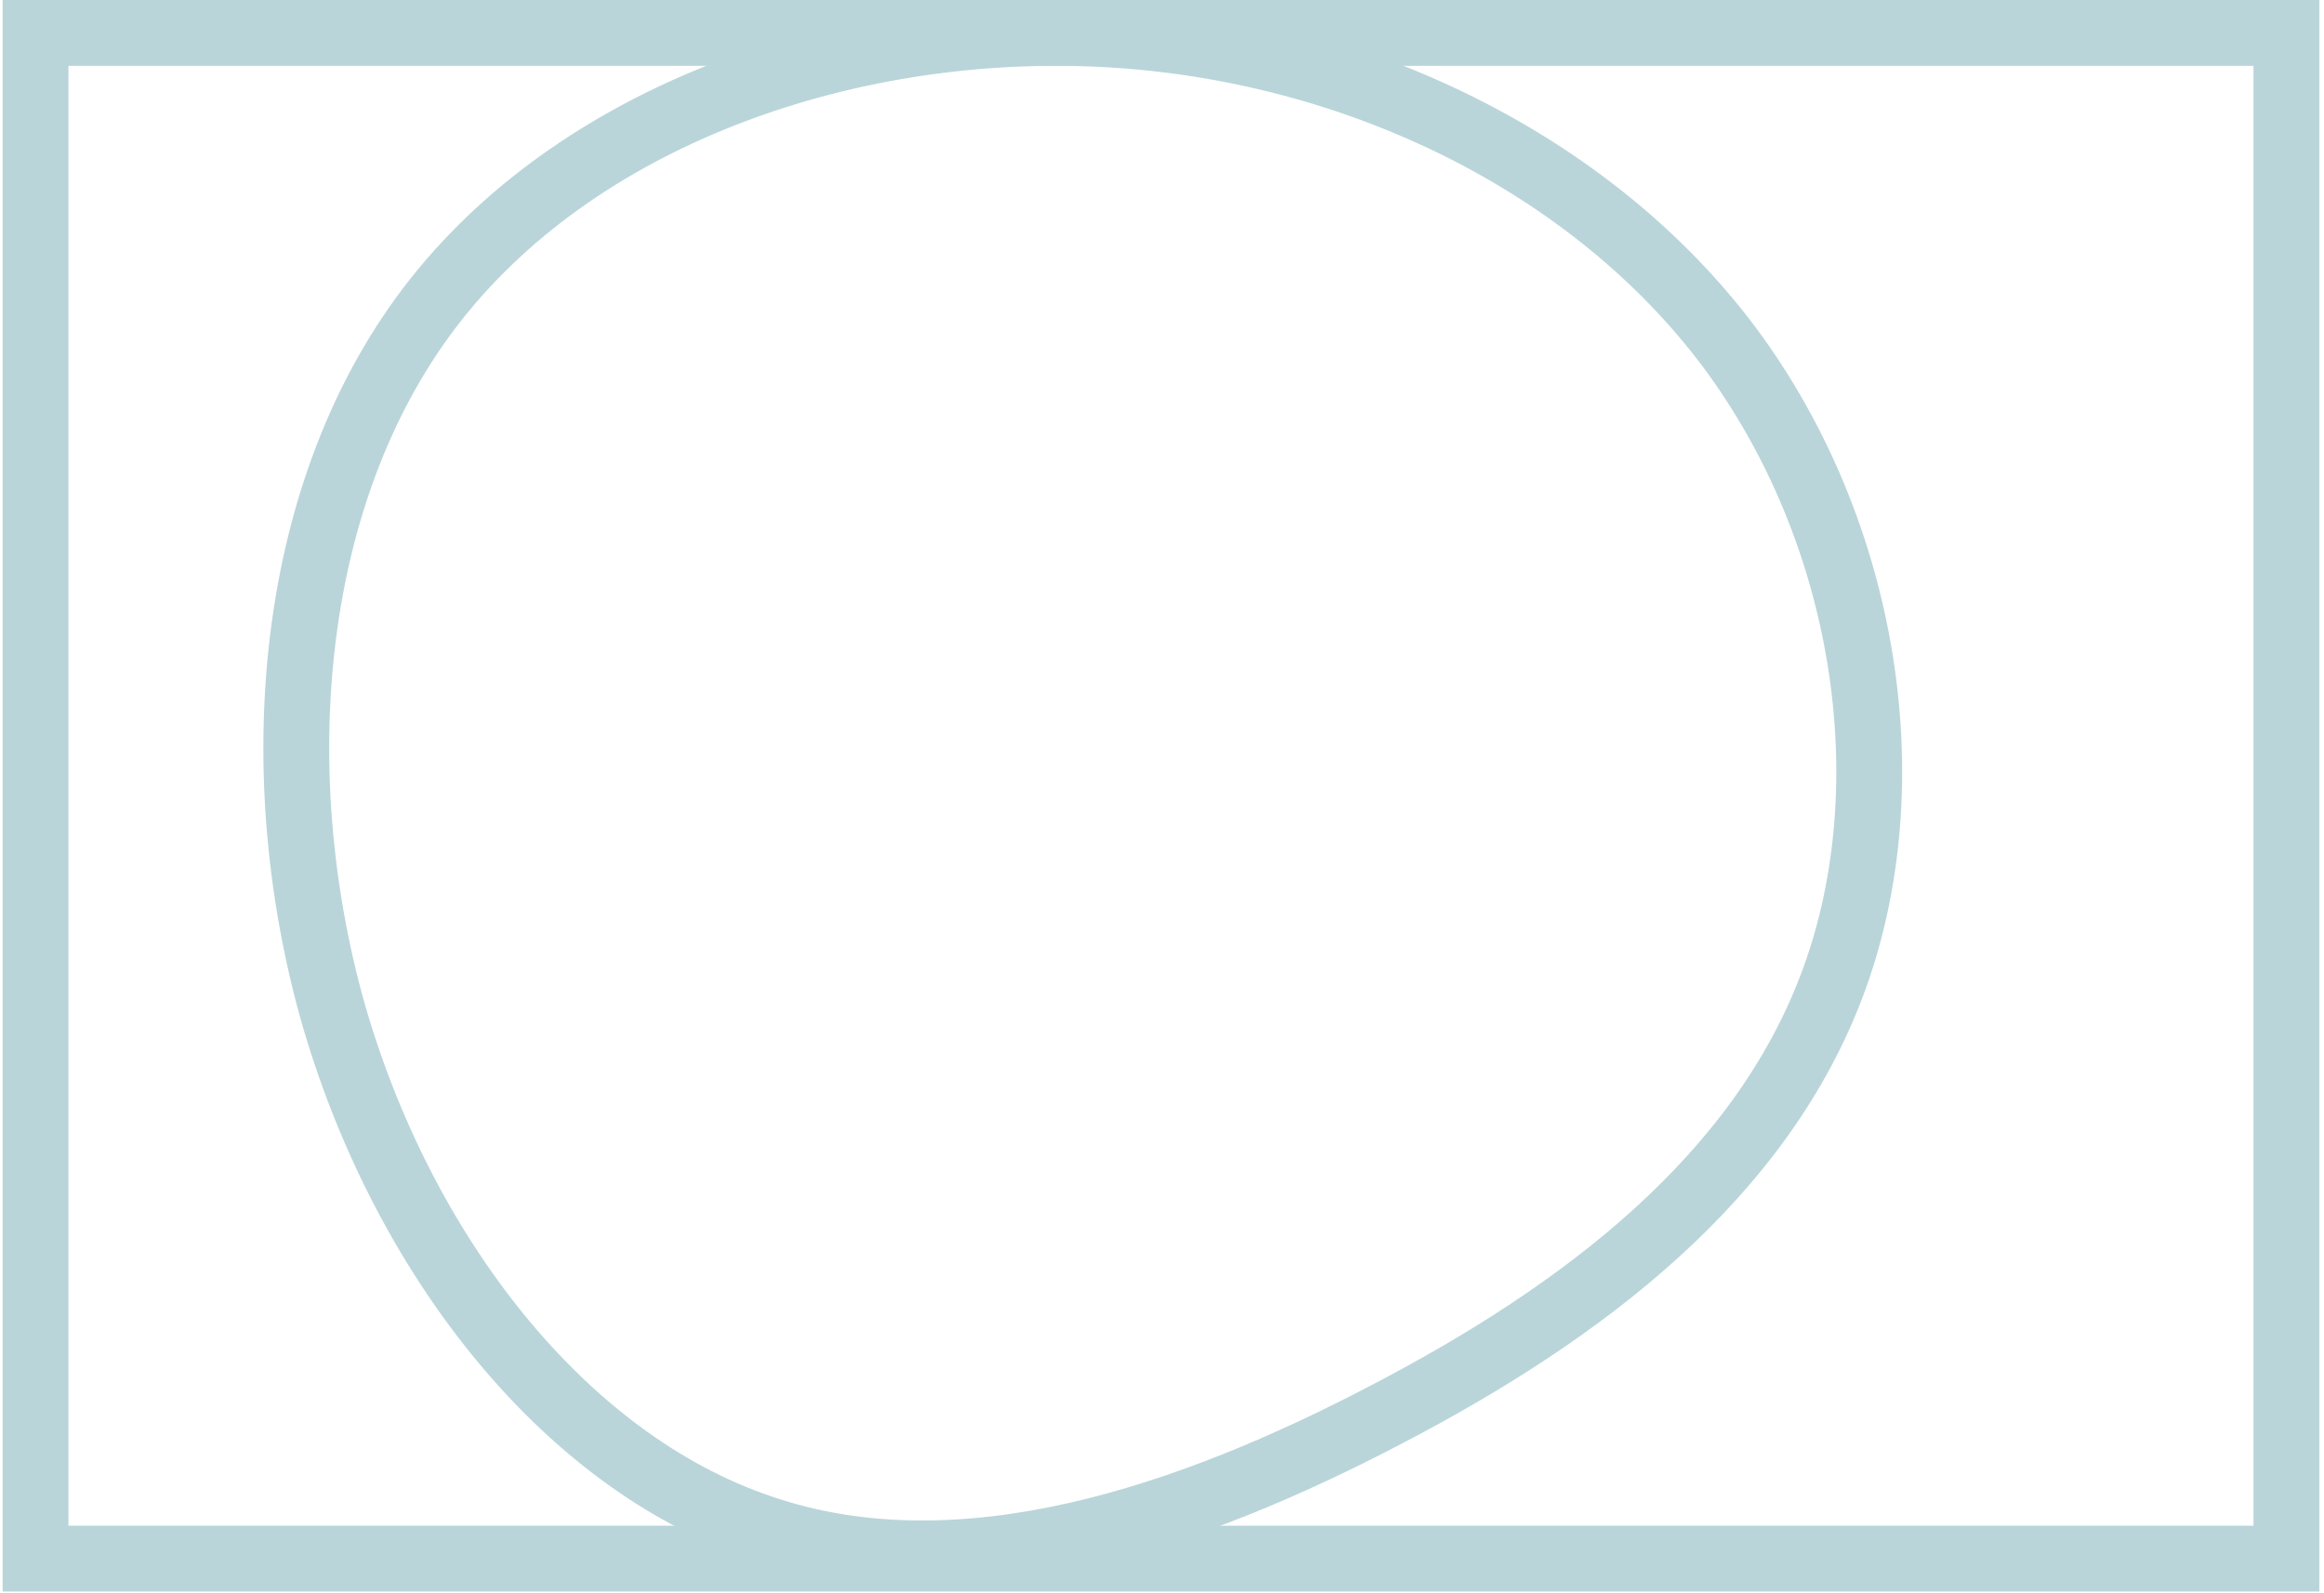 <svg width="353" height="242" viewBox="0 0 353 242" fill="none" xmlns="http://www.w3.org/2000/svg">
<rect x="5.394" y="5" width="341.896" height="231.792" stroke="#B9D5D9" stroke-width="10"/>
<path d="M262.787 52.894L262.782 52.887L262.778 52.881C241.92 24.936 206.089 7.295 168.063 5.208L168.061 5.208C129.994 3.129 89.058 16.666 66.27 45.43L66.268 45.433C43.644 74.042 40.286 116.942 50.485 153.508L50.489 153.519L50.492 153.531C60.874 190.074 85.249 221.854 115.633 232.098C146.064 242.542 181.016 230.389 210.54 214.922C240.427 199.361 267.581 178.804 278.537 148.934C289.452 119.175 283.565 80.923 262.787 52.894Z" stroke="#B9D5D9" stroke-width="10"/>
</svg>
